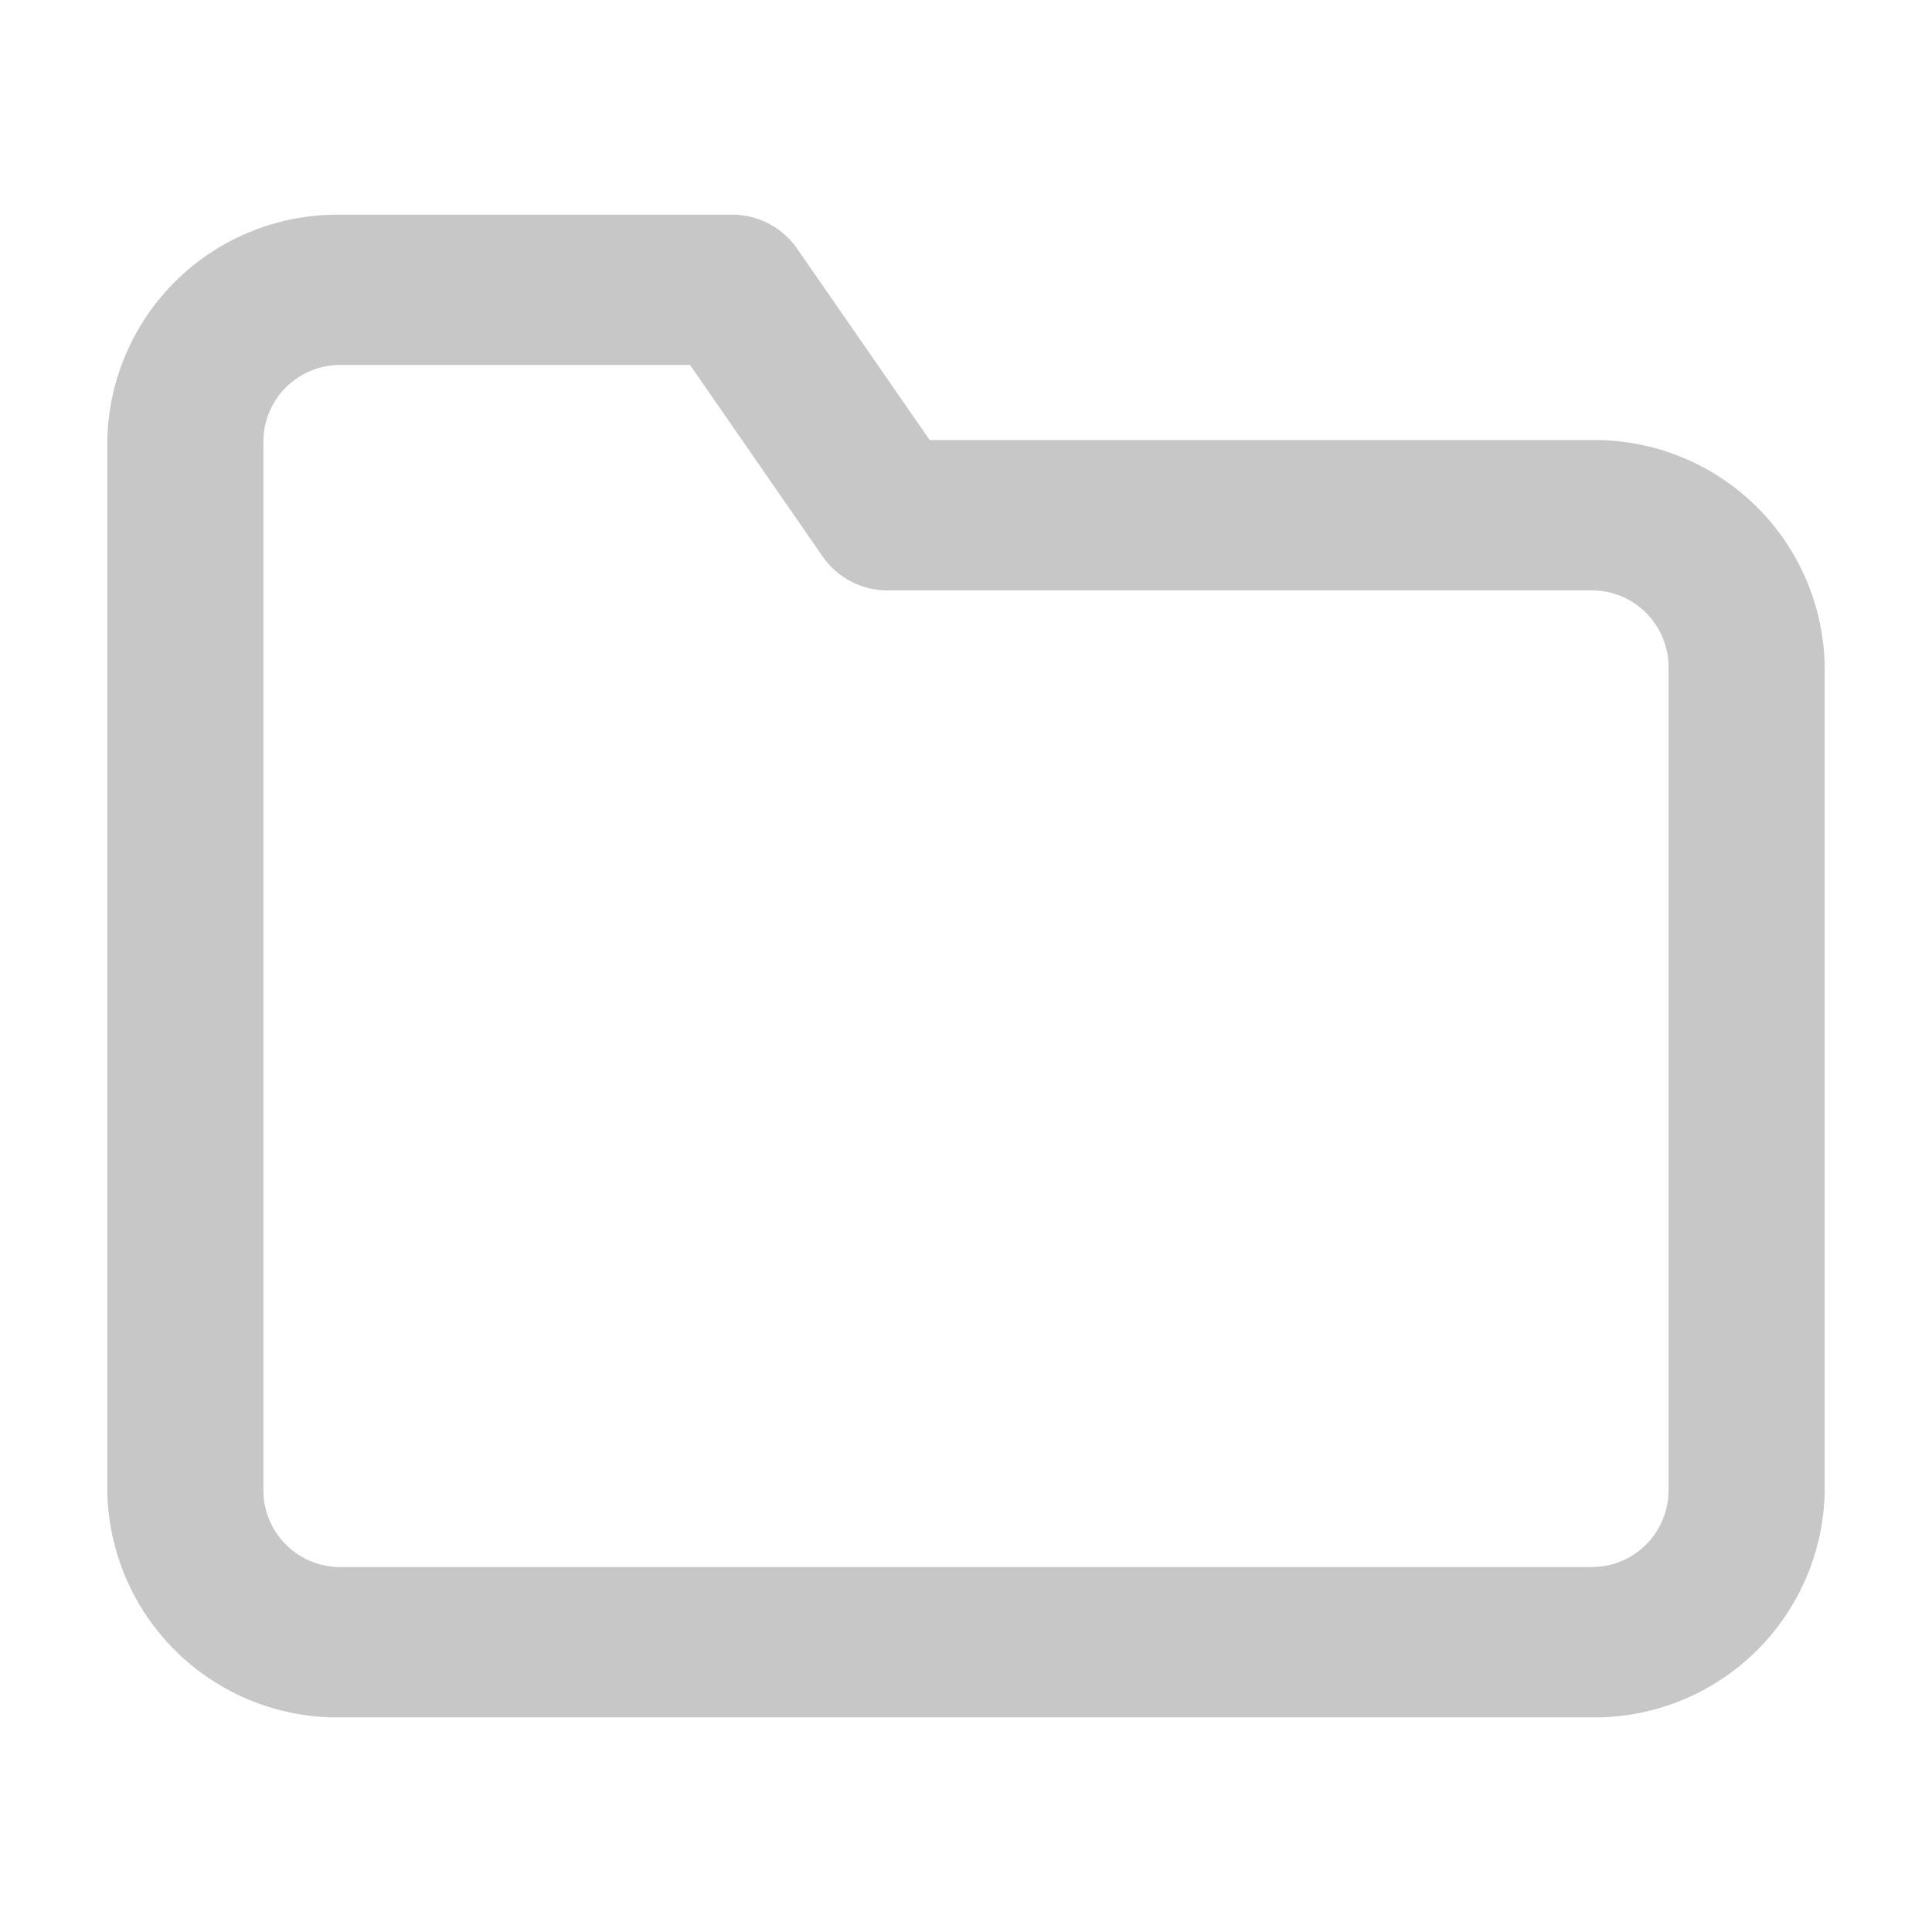<svg id="folder" xmlns="http://www.w3.org/2000/svg" width="29.507" height="29.507" viewBox="0 0 29.507 29.507">
  <path d="M24.652,26.95H5.577A3.515,3.515,0,0,1,2,23.507V7.442A3.515,3.515,0,0,1,5.577,4h5.961a1.205,1.205,0,0,1,.992.511l2.03,2.931H24.652a3.515,3.515,0,0,1,3.577,3.442V23.507A3.515,3.515,0,0,1,24.652,26.95ZM5.577,6.295A1.172,1.172,0,0,0,4.384,7.442V23.507a1.172,1.172,0,0,0,1.192,1.147H24.652a1.172,1.172,0,0,0,1.192-1.147V10.885a1.172,1.172,0,0,0-1.192-1.147H13.922a1.205,1.205,0,0,1-.992-.511L10.9,6.295Z" transform="translate(-0.361 -0.721)" fill="#C7C7C7"/>
  <path d="M0,0H29.507V29.507H0Z" fill="none"/>
</svg>
